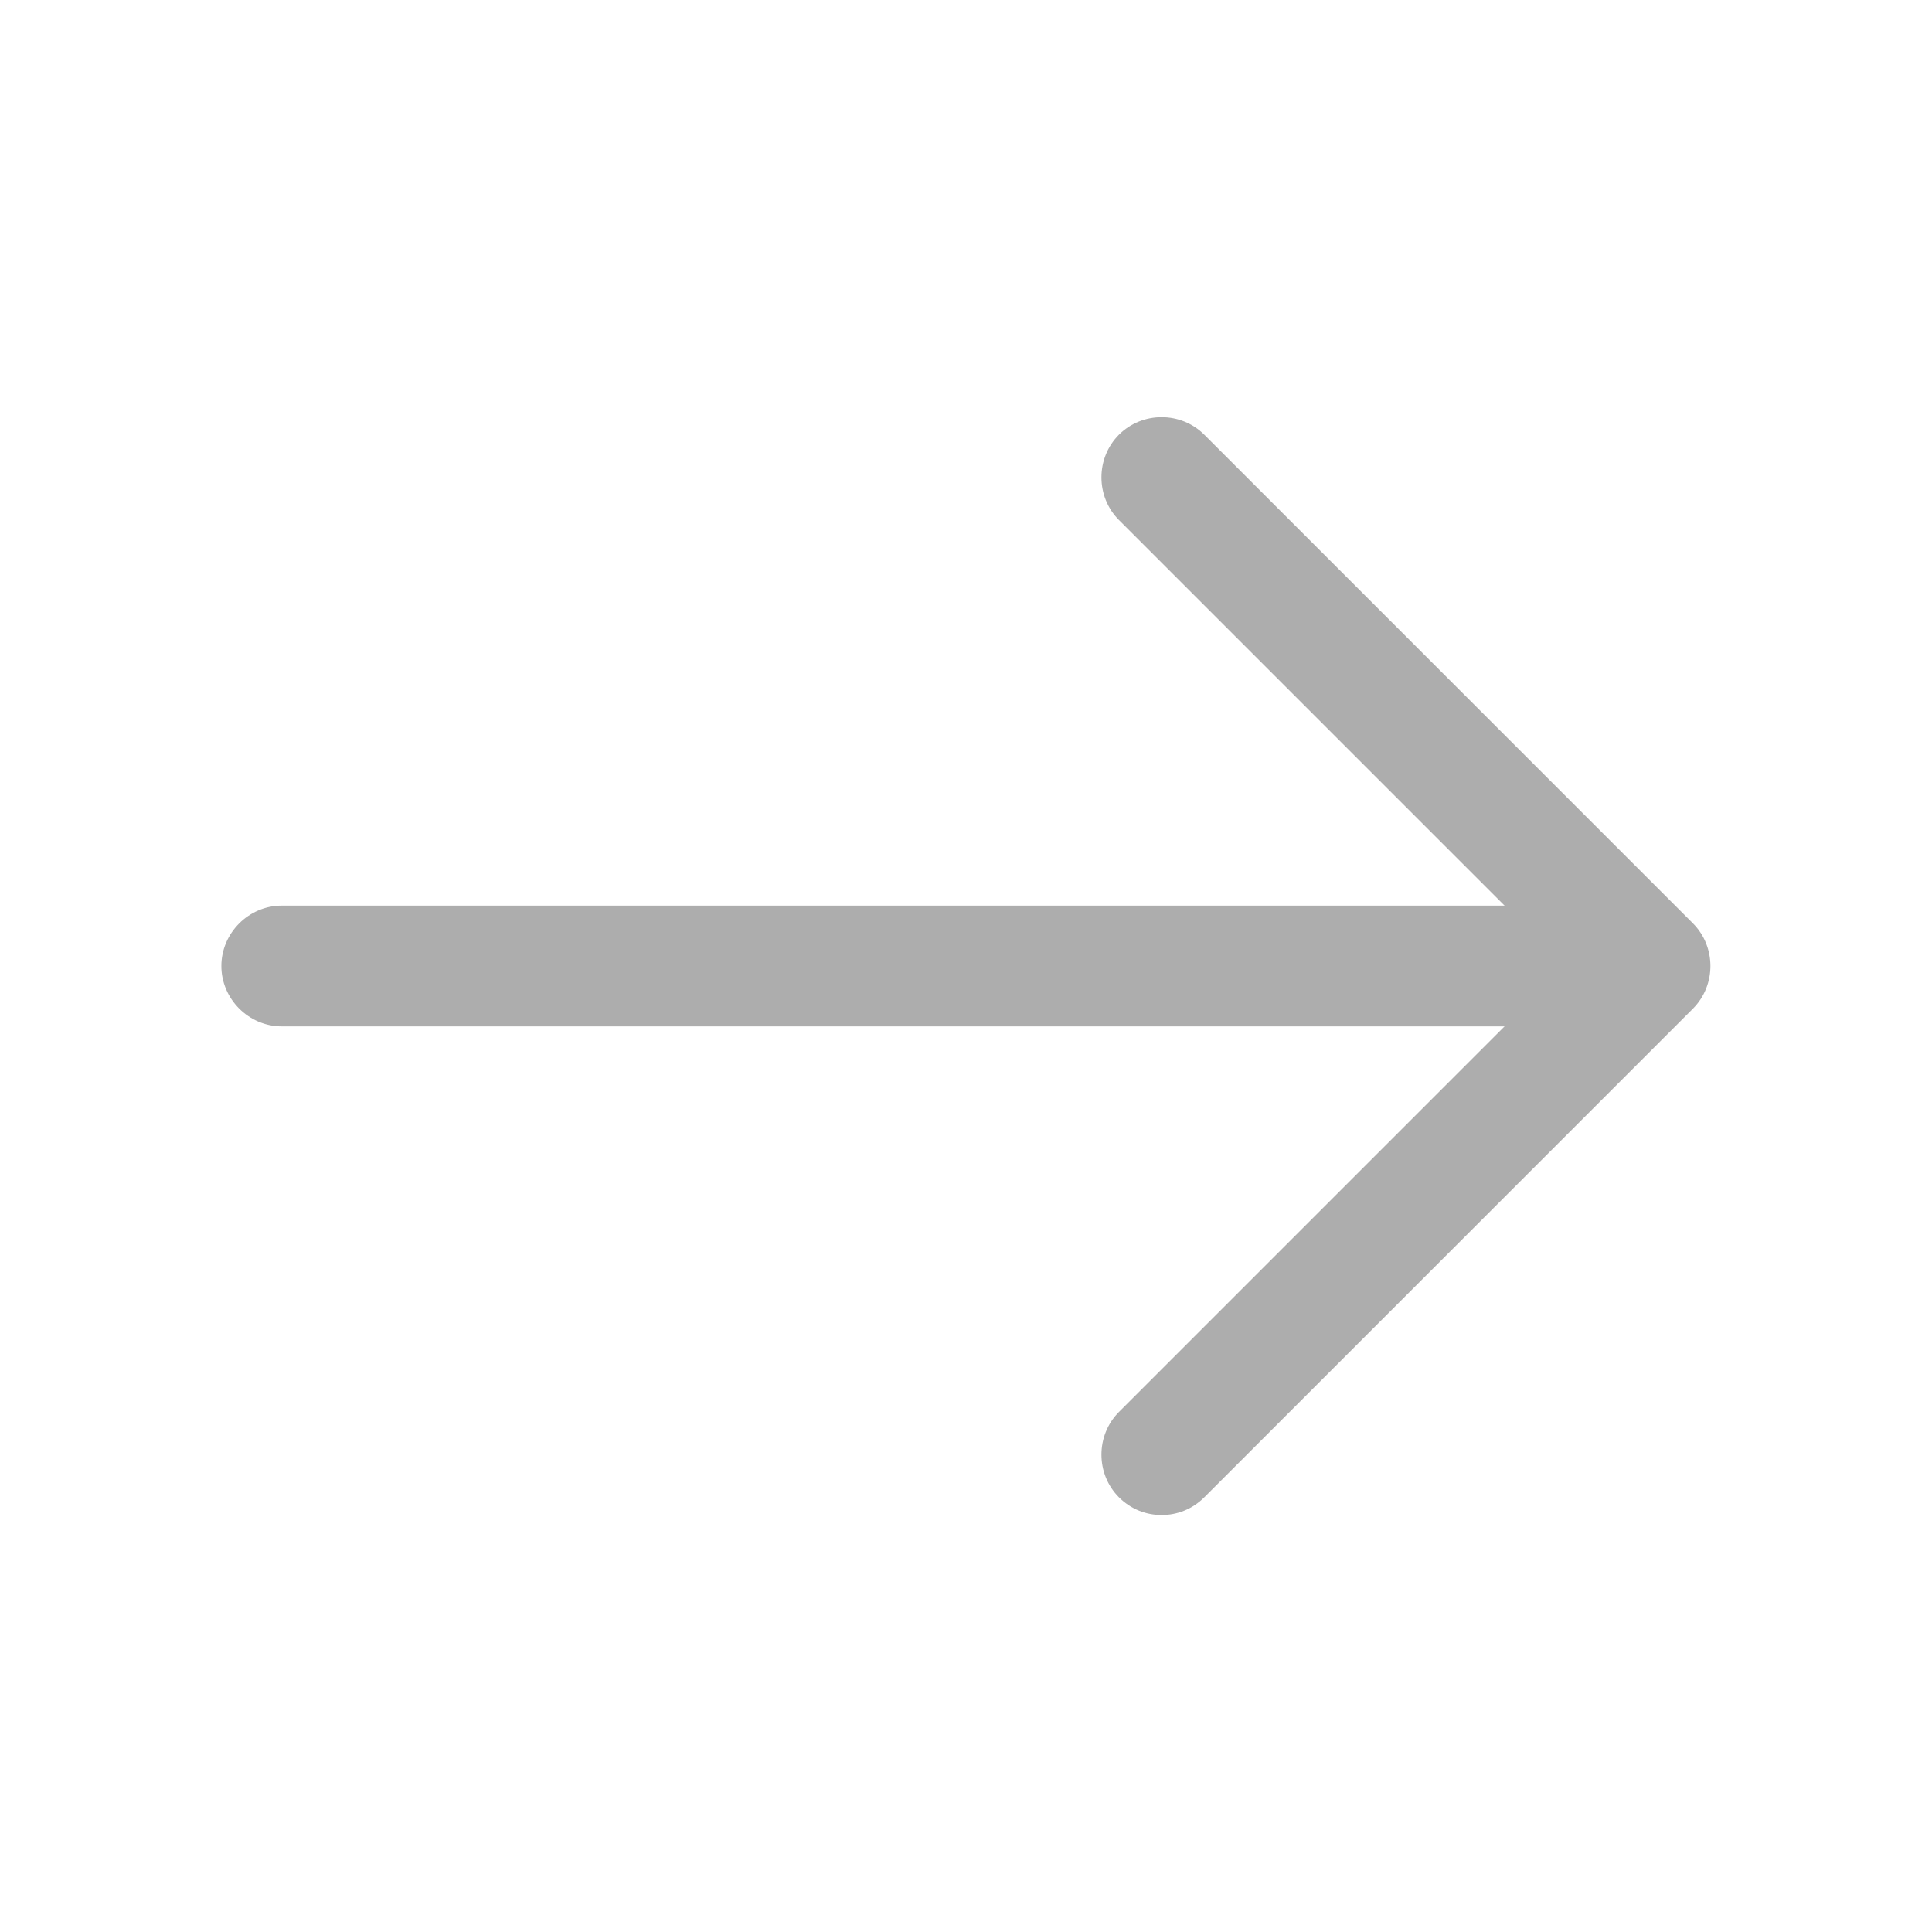 <svg width="24" height="24" viewBox="0 0 24 24" fill="none" xmlns="http://www.w3.org/2000/svg">
<path d="M14.43 18.82C14.24 18.82 14.05 18.75 13.9 18.6C13.61 18.31 13.61 17.83 13.9 17.54L19.44 12L13.9 6.46C13.61 6.17 13.61 5.69 13.9 5.4C14.19 5.11 14.67 5.11 14.96 5.4L21.03 11.47C21.32 11.76 21.32 12.24 21.03 12.53L14.96 18.6C14.81 18.75 14.62 18.82 14.43 18.82Z" fill="#ADADAD"/>
<path d="M20.33 12.75H3.5C3.09 12.75 2.75 12.41 2.75 12C2.75 11.59 3.09 11.25 3.5 11.25H20.33C20.74 11.25 21.08 11.59 21.08 12C21.08 12.41 20.74 12.75 20.33 12.75Z" fill="#ADADAD"/>
</svg>
